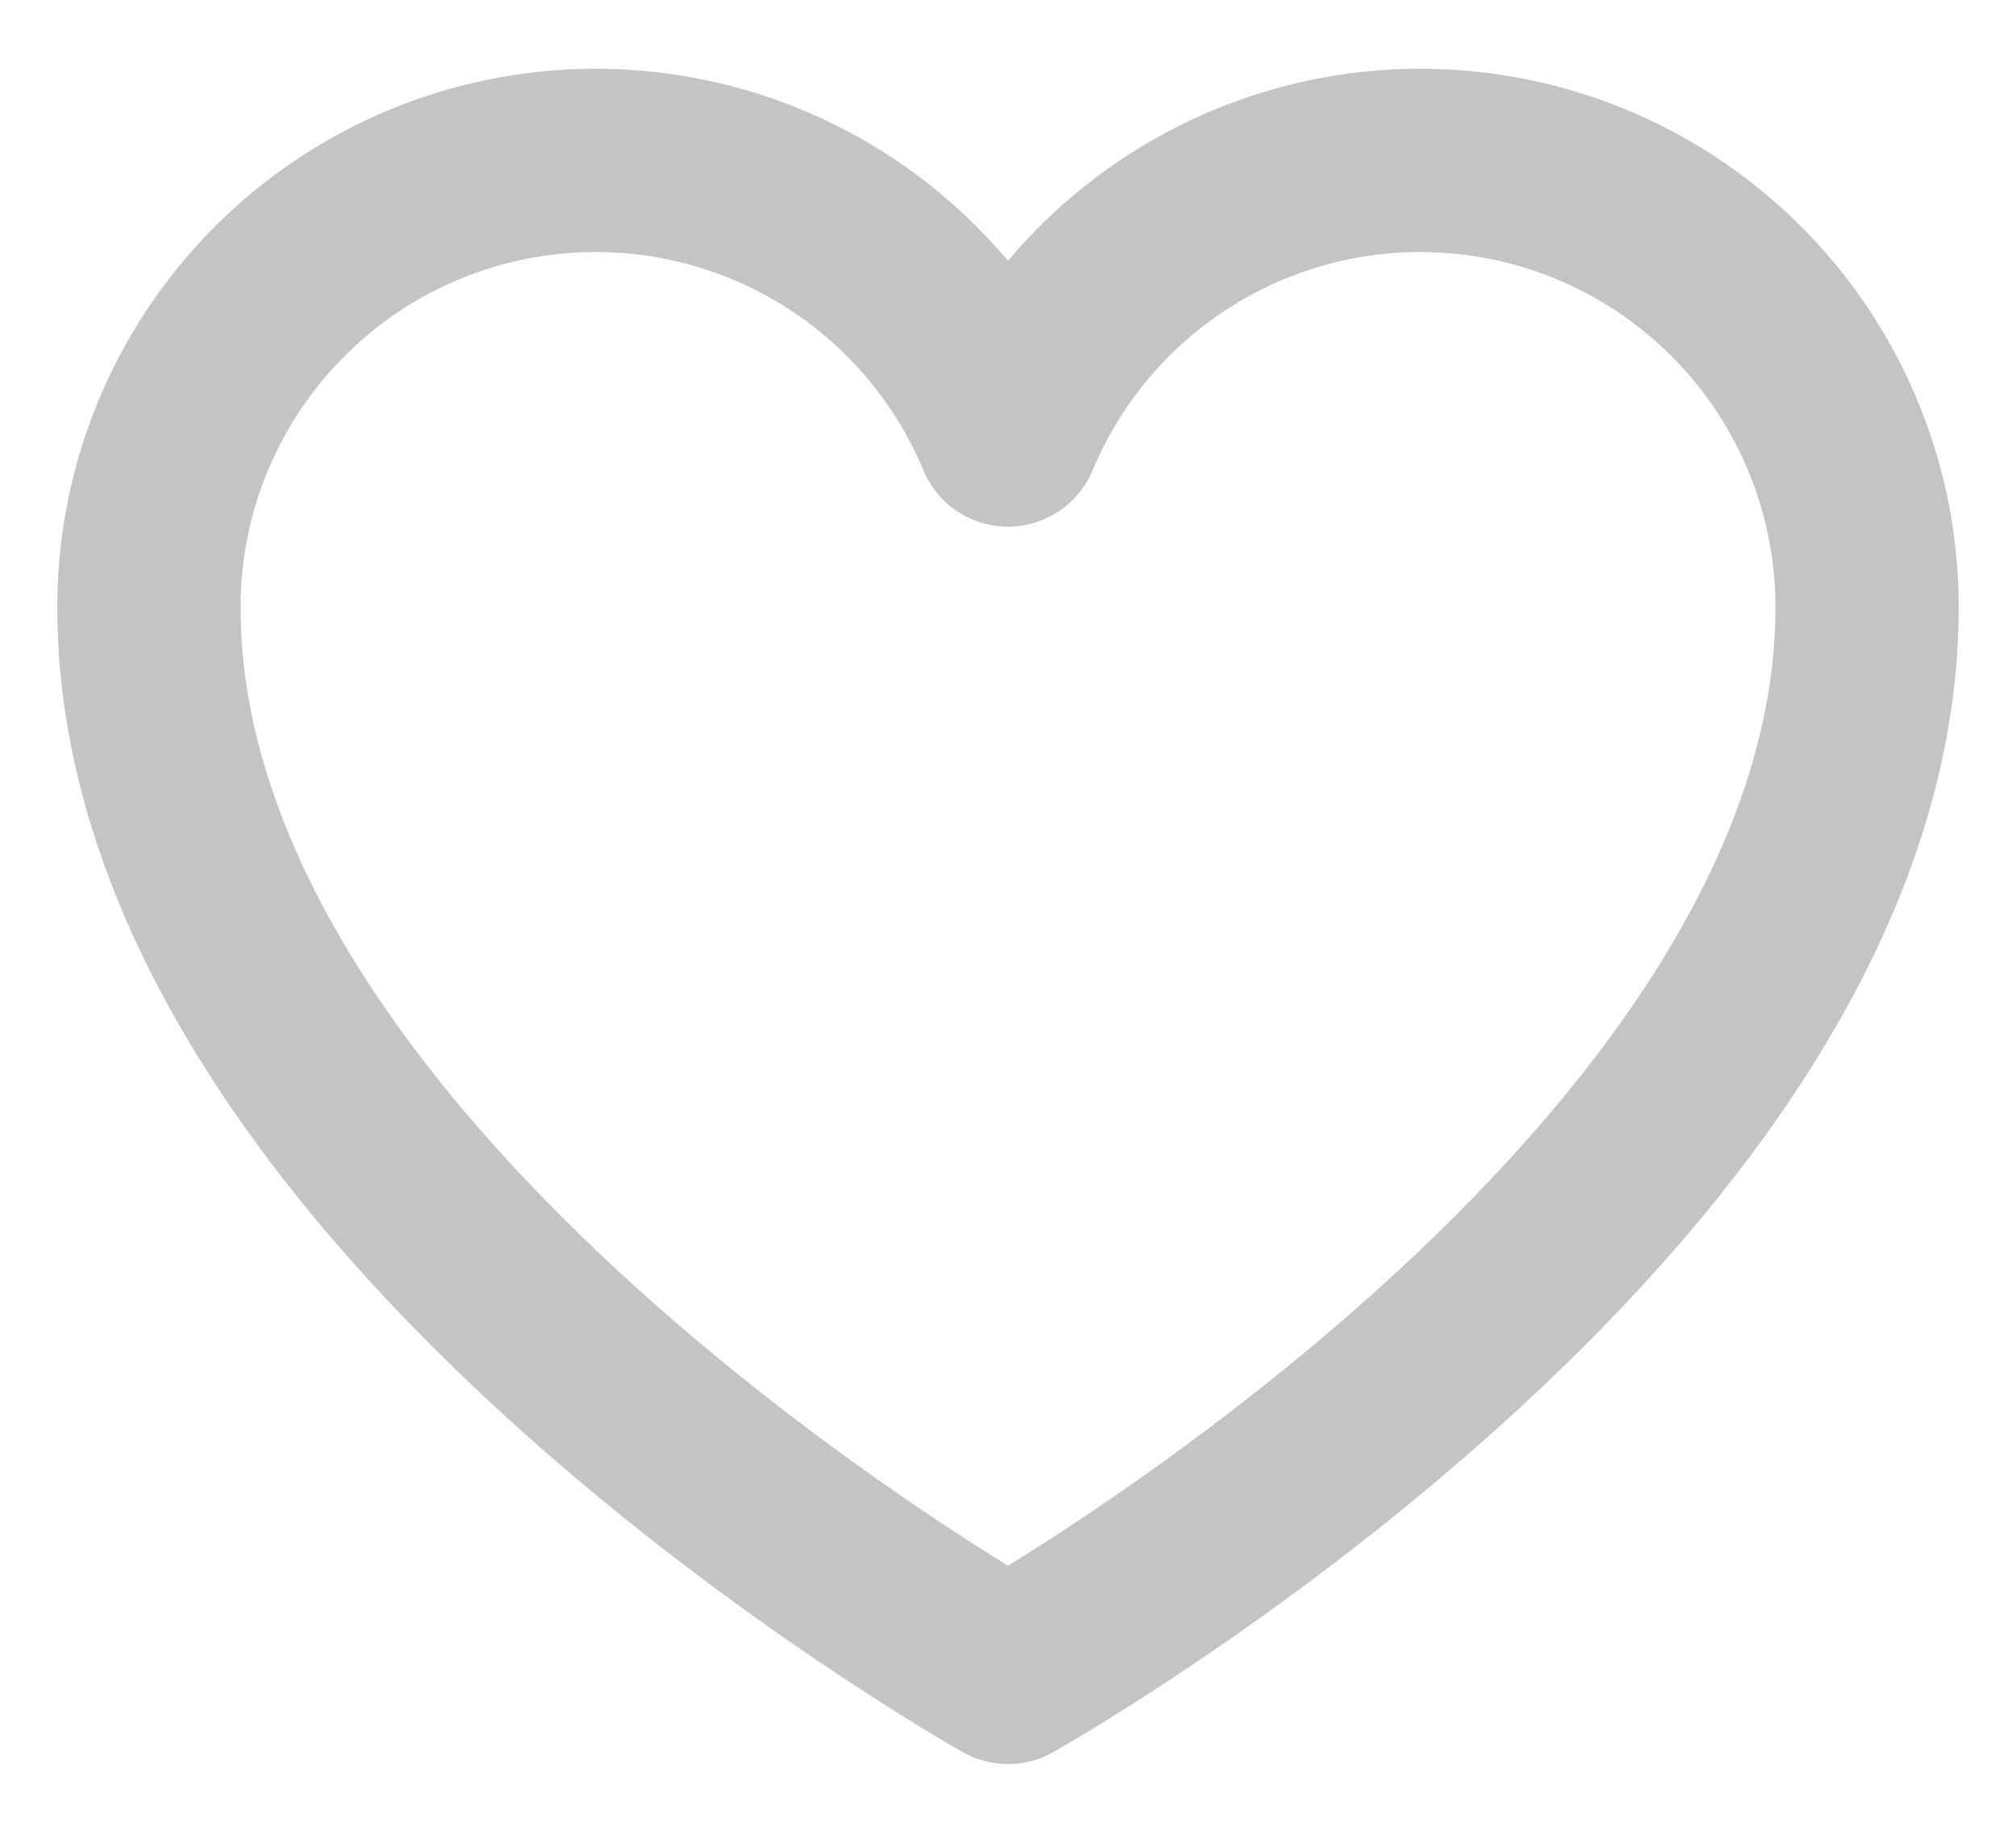 <svg width="22" height="20" viewBox="0 0 22 20" fill="none" xmlns="http://www.w3.org/2000/svg">
<path d="M11 18.25C11 18.25 1.625 13 1.625 6.625C1.625 5.498 2.016 4.406 2.73 3.535C3.444 2.664 4.438 2.066 5.543 1.845C6.648 1.624 7.795 1.792 8.79 2.321C9.785 2.85 10.566 3.707 11 4.747L11 4.747C11.434 3.707 12.215 2.85 13.21 2.321C14.205 1.792 15.352 1.624 16.457 1.845C17.562 2.066 18.556 2.664 19.27 3.535C19.984 4.406 20.375 5.498 20.375 6.625C20.375 13 11 18.25 11 18.25Z" stroke="#C4C4C4" stroke-width="2" stroke-linecap="round" stroke-linejoin="round"/>
</svg>
